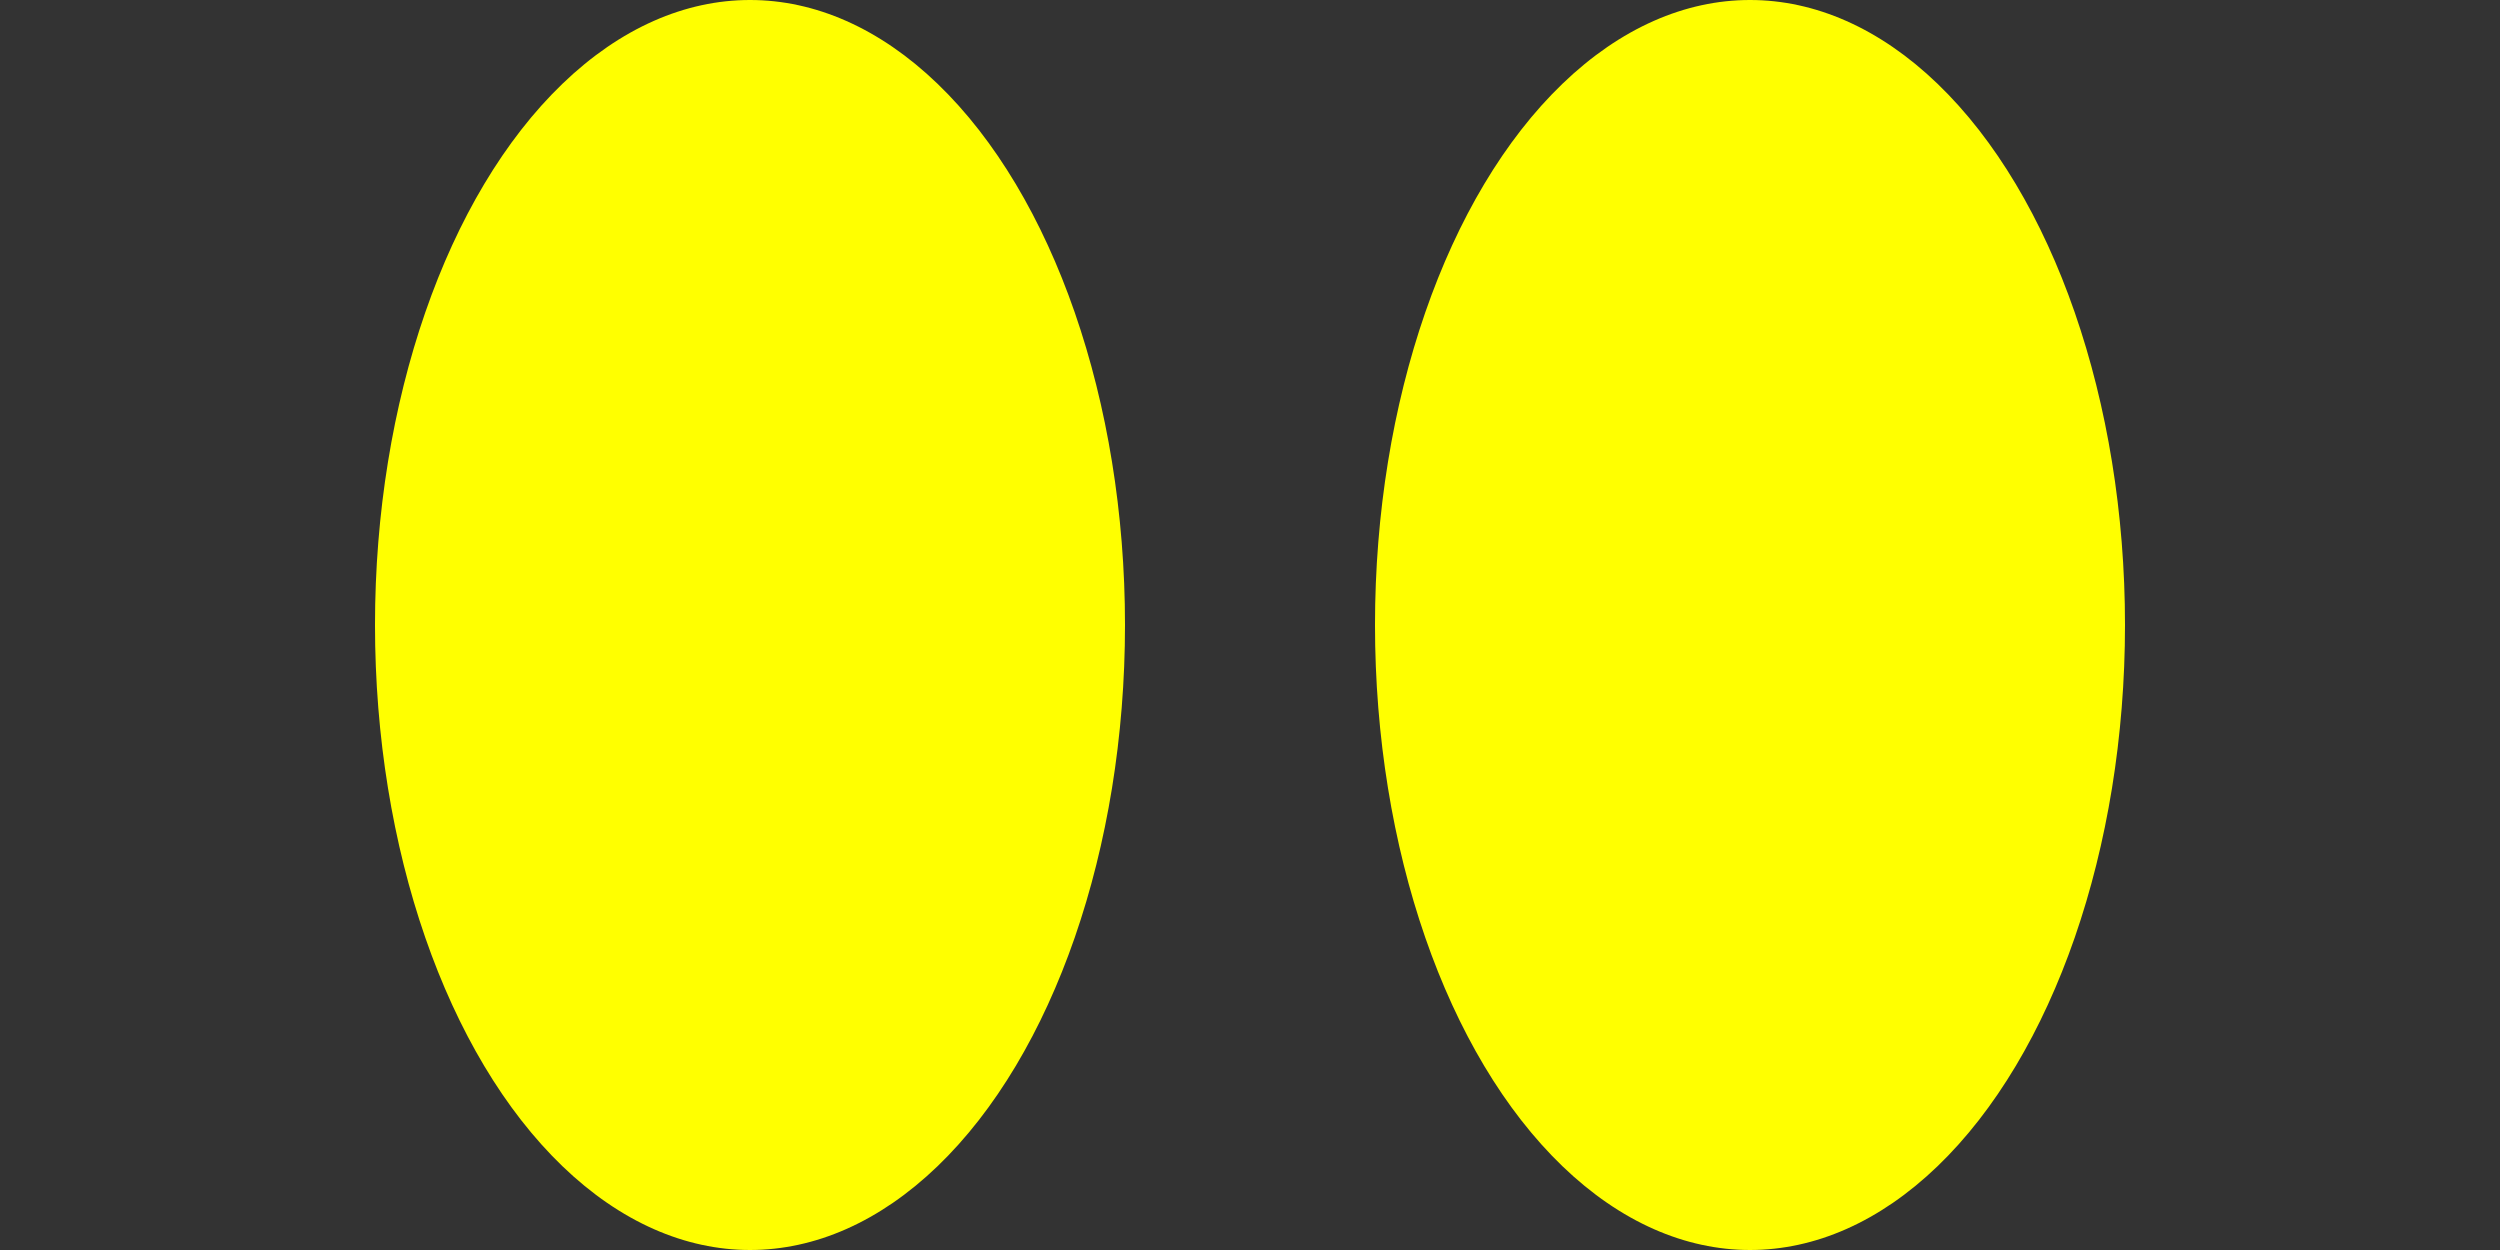  <svg xmlns="http://www.w3.org/2000/svg" width="100" height="50">
  <rect width="100%" height="100%" fill="#333333" stroke="none"/>
  <ellipse cx="30" cy="25" rx="15" ry="25" fill="yellow" />
  <ellipse cx="70" cy="25" rx="15" ry="25" fill="yellow" />
</svg>